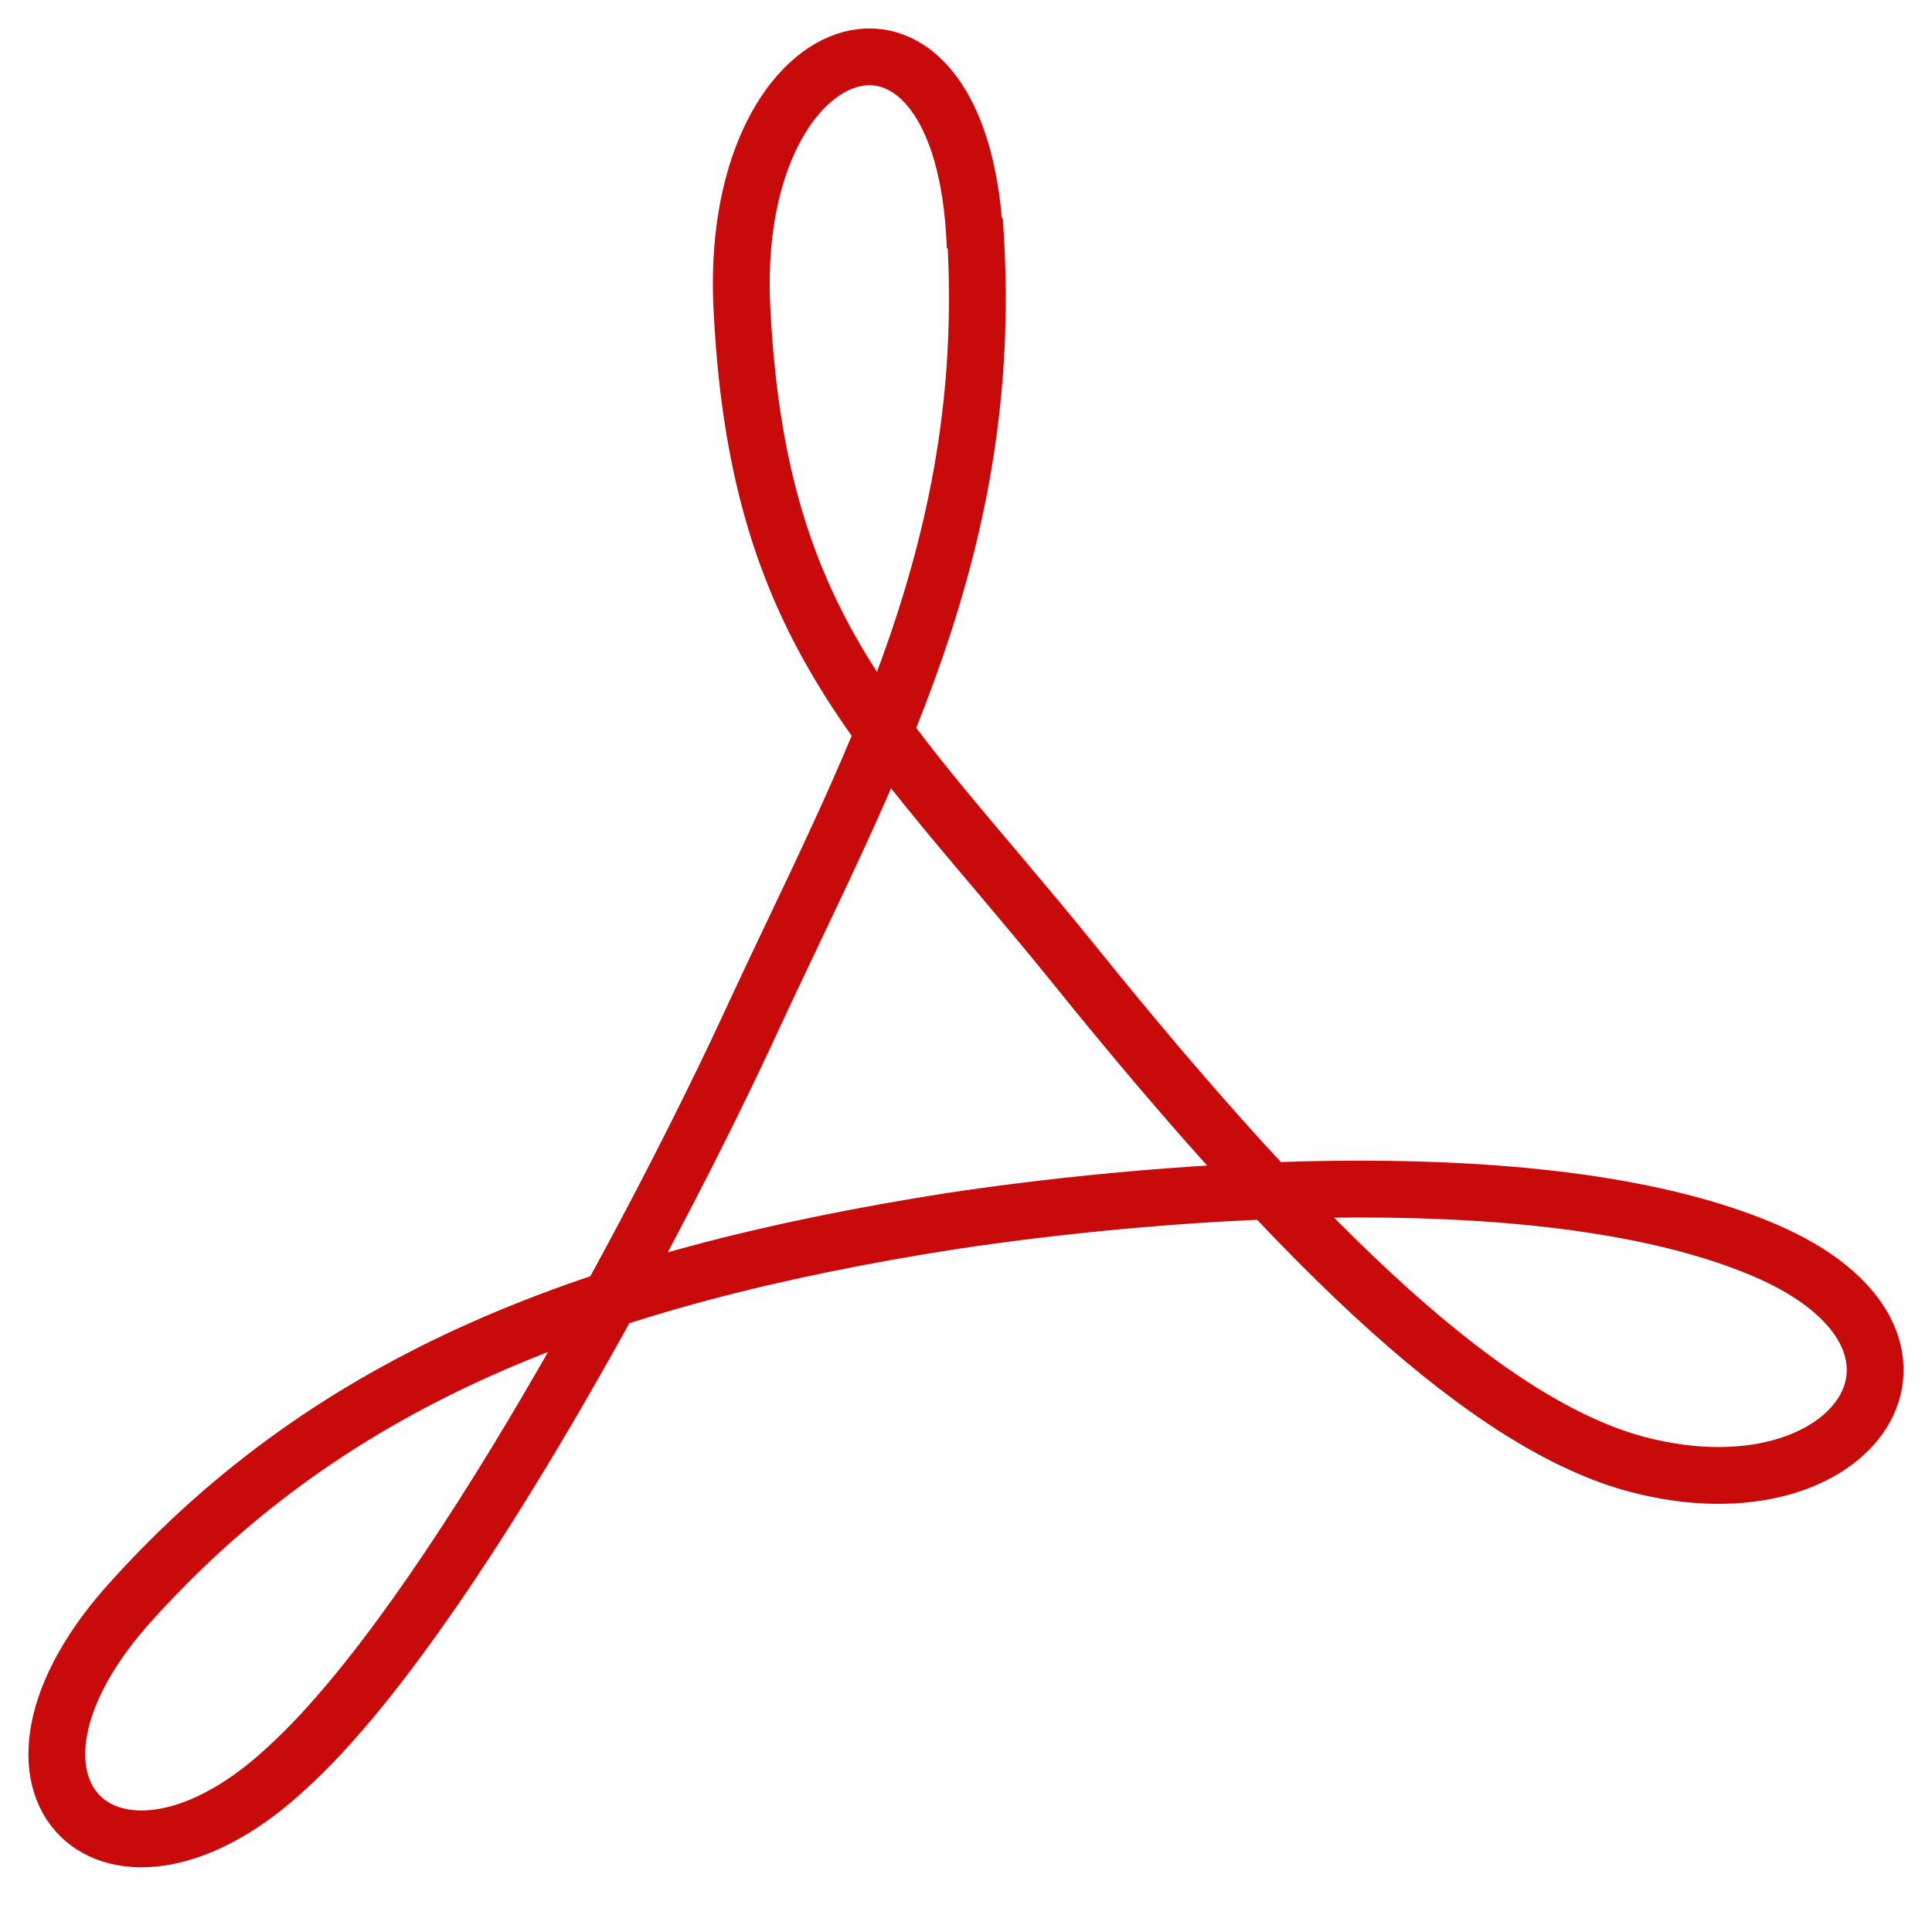 <svg width="34" height="34" viewBox="0 0 34 34" fill="none" xmlns="http://www.w3.org/2000/svg">
<path d="M17.162 4.353C16.981 -0.828 12.883 0.399 13.05 5.28C13.3 11.143 15.55 12.834 18.884 16.951C23.079 22.159 26.247 25.091 28.817 25.772C32.665 26.781 34.79 23.591 31.04 21.996C27.289 20.401 20.621 20.905 16.731 21.491C10.41 22.486 5.867 24.259 2.353 28.131C-0.731 31.485 2.005 33.994 5.089 31.076C7.909 28.485 11.674 21.328 13.216 17.987C15.272 13.543 17.578 9.589 17.148 3.876L17.162 4.353Z" stroke="#C80A0A"/>
</svg>
